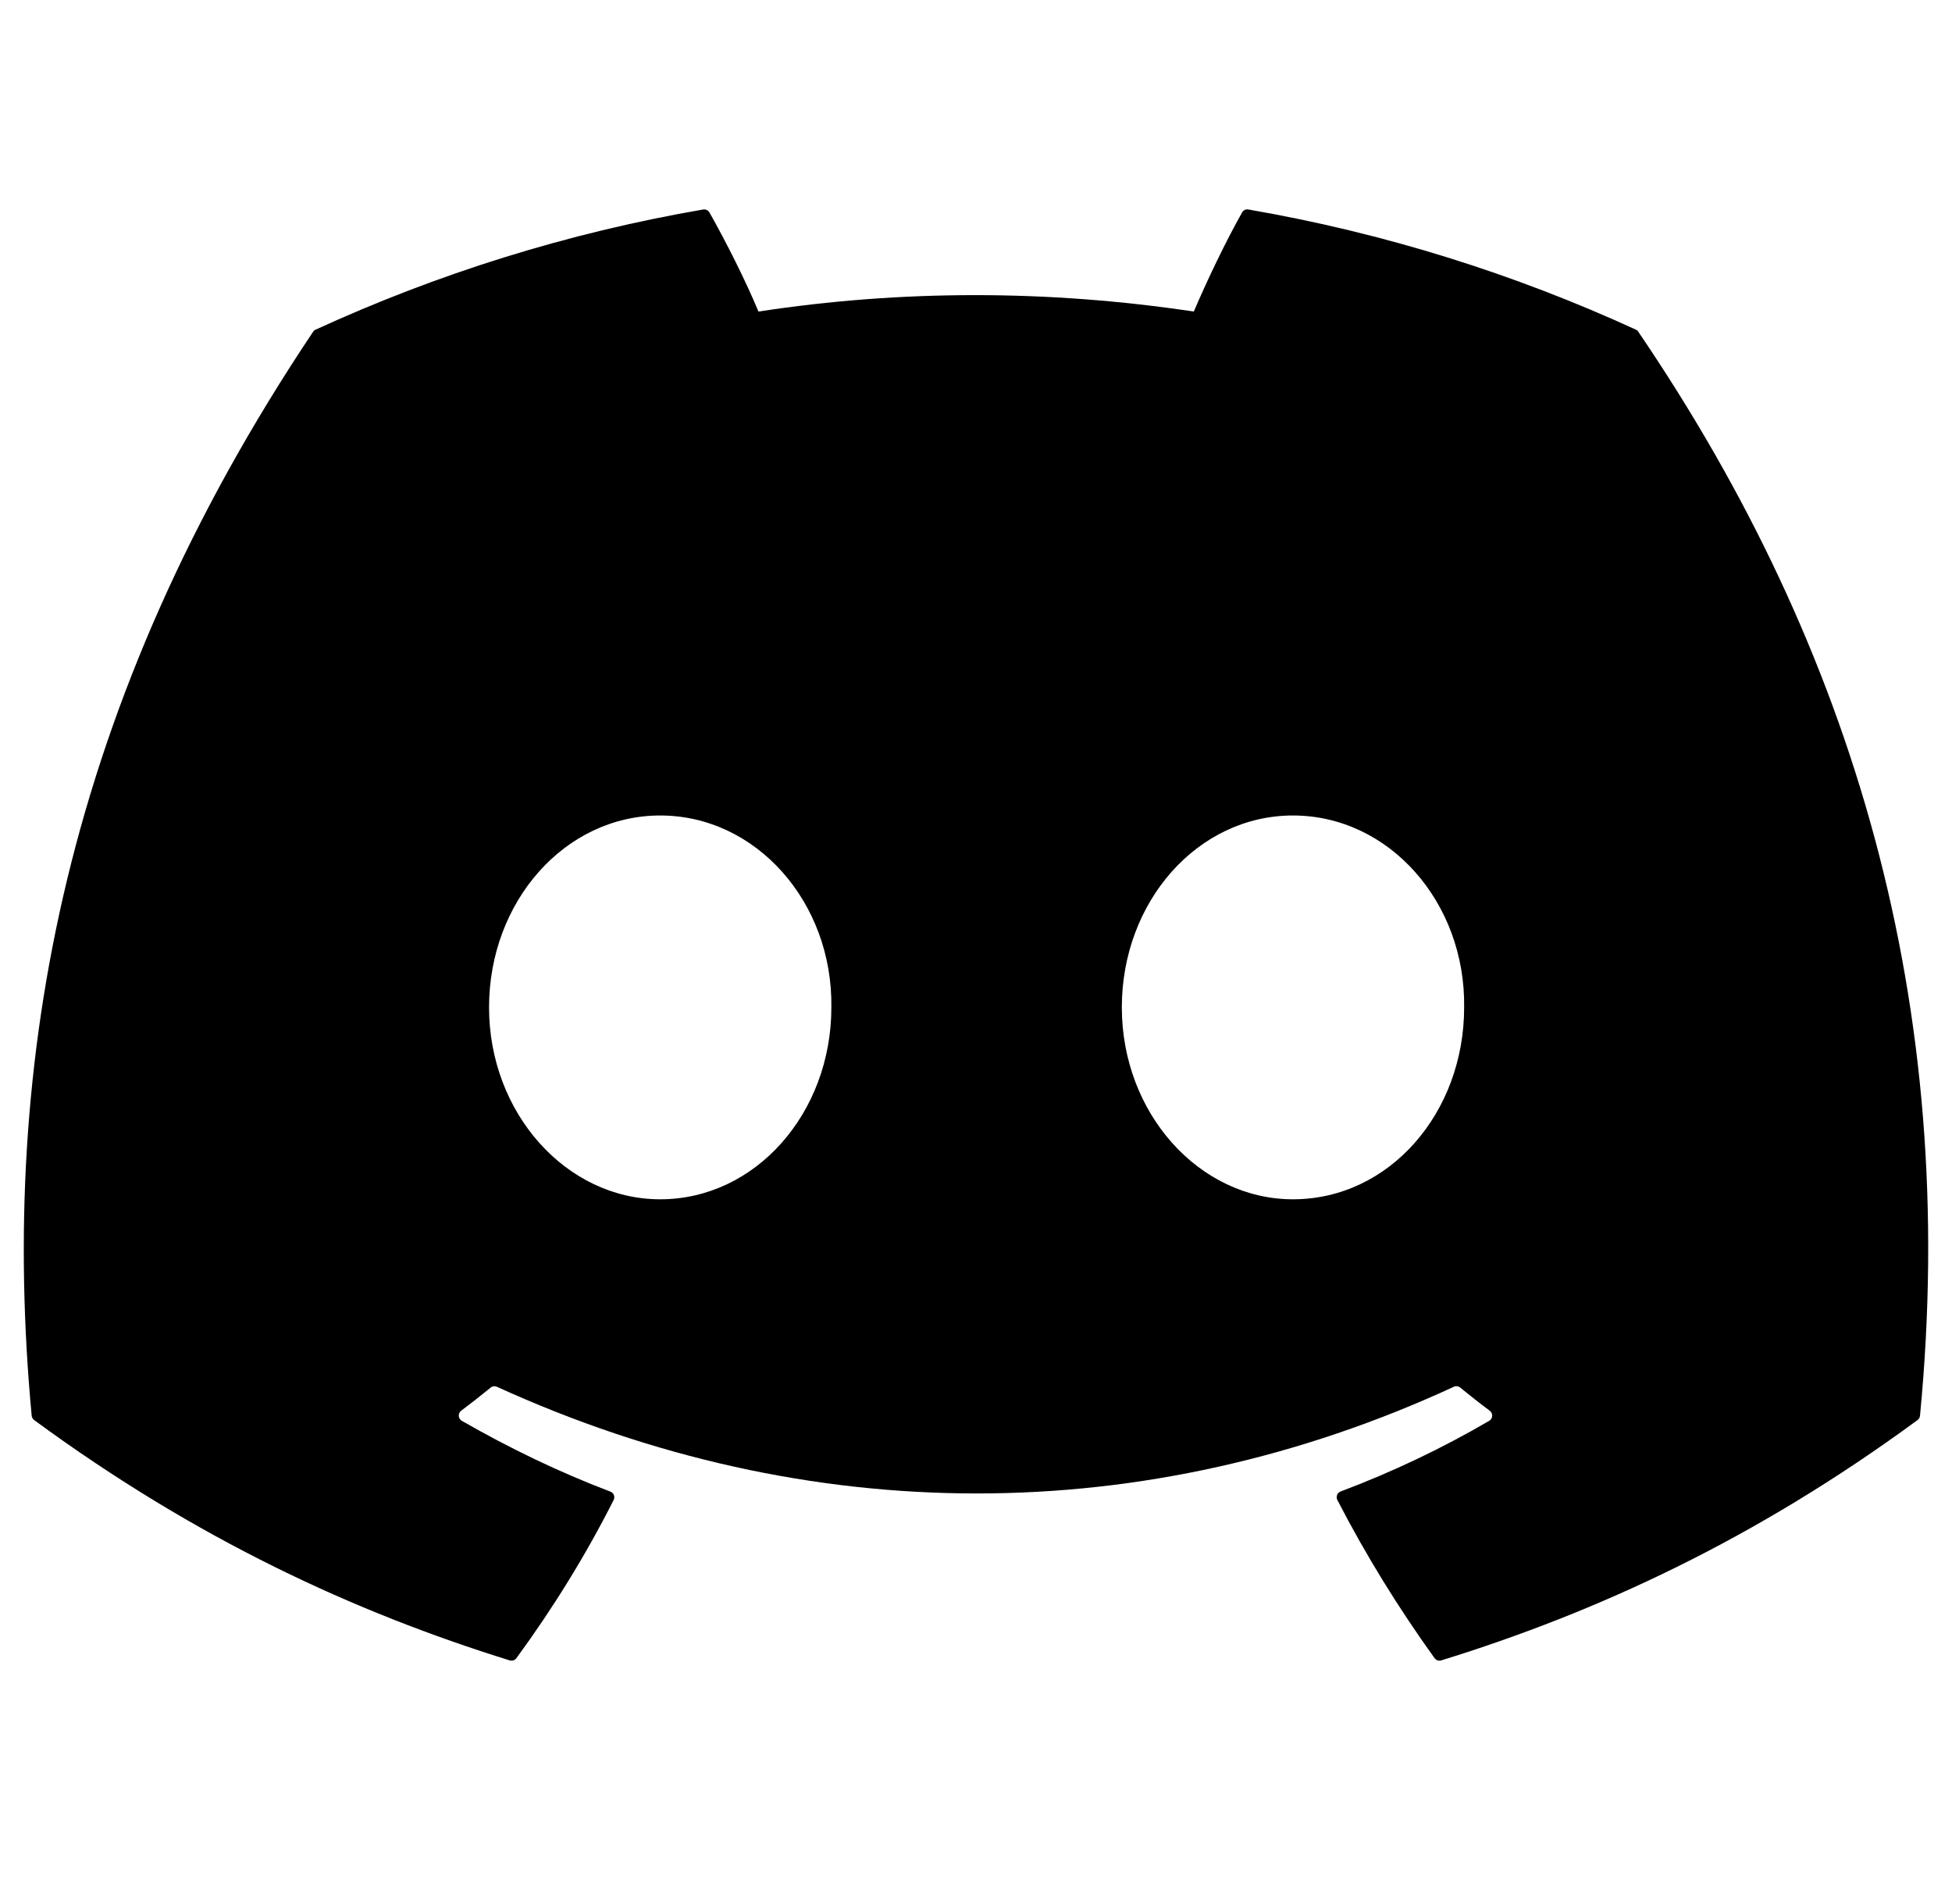 <svg width="41" height="40" viewBox="0 0 41 40" fill="none" xmlns="http://www.w3.org/2000/svg">
<g clip-path="url(#clip0_2_204)">
<path d="M34.362 6.926C31.812 5.756 29.078 4.894 26.22 4.401C26.168 4.391 26.116 4.415 26.089 4.463C25.737 5.088 25.348 5.904 25.075 6.545C22.001 6.085 18.942 6.085 15.931 6.545C15.658 5.89 15.254 5.088 14.901 4.463C14.874 4.417 14.822 4.393 14.77 4.401C11.913 4.893 9.179 5.755 6.628 6.926C6.606 6.936 6.587 6.951 6.575 6.972C1.389 14.719 -0.032 22.276 0.665 29.739C0.668 29.776 0.689 29.811 0.717 29.833C4.139 32.346 7.453 33.871 10.706 34.882C10.758 34.898 10.813 34.879 10.846 34.836C11.615 33.785 12.301 32.677 12.889 31.512C12.924 31.444 12.891 31.363 12.82 31.336C11.732 30.923 10.696 30.42 9.7 29.849C9.621 29.803 9.614 29.69 9.687 29.636C9.897 29.479 10.106 29.315 10.307 29.15C10.343 29.12 10.393 29.114 10.436 29.133C16.982 32.122 24.069 32.122 30.538 29.133C30.581 29.112 30.631 29.119 30.669 29.149C30.869 29.314 31.079 29.479 31.29 29.636C31.363 29.69 31.358 29.803 31.279 29.849C30.283 30.431 29.247 30.923 28.157 31.334C28.087 31.361 28.055 31.444 28.09 31.512C28.69 32.676 29.376 33.783 30.131 34.834C30.163 34.879 30.22 34.898 30.272 34.882C33.54 33.871 36.854 32.346 40.276 29.833C40.306 29.811 40.325 29.777 40.328 29.741C41.162 21.113 38.931 13.618 34.414 6.974C34.403 6.951 34.384 6.936 34.362 6.926ZM13.867 25.195C11.896 25.195 10.272 23.386 10.272 21.163C10.272 18.941 11.864 17.132 13.867 17.132C15.885 17.132 17.493 18.957 17.462 21.163C17.462 23.386 15.869 25.195 13.867 25.195ZM27.158 25.195C25.187 25.195 23.563 23.386 23.563 21.163C23.563 18.941 25.156 17.132 27.158 17.132C29.176 17.132 30.784 18.957 30.753 21.163C30.753 23.386 29.176 25.195 27.158 25.195Z" fill="black"/>
</g>
<defs>
<clipPath id="clip0_2_204">
<rect width="40" height="40" fill="white" transform="translate(0.5)"/>
</clipPath>
</defs>
</svg>
